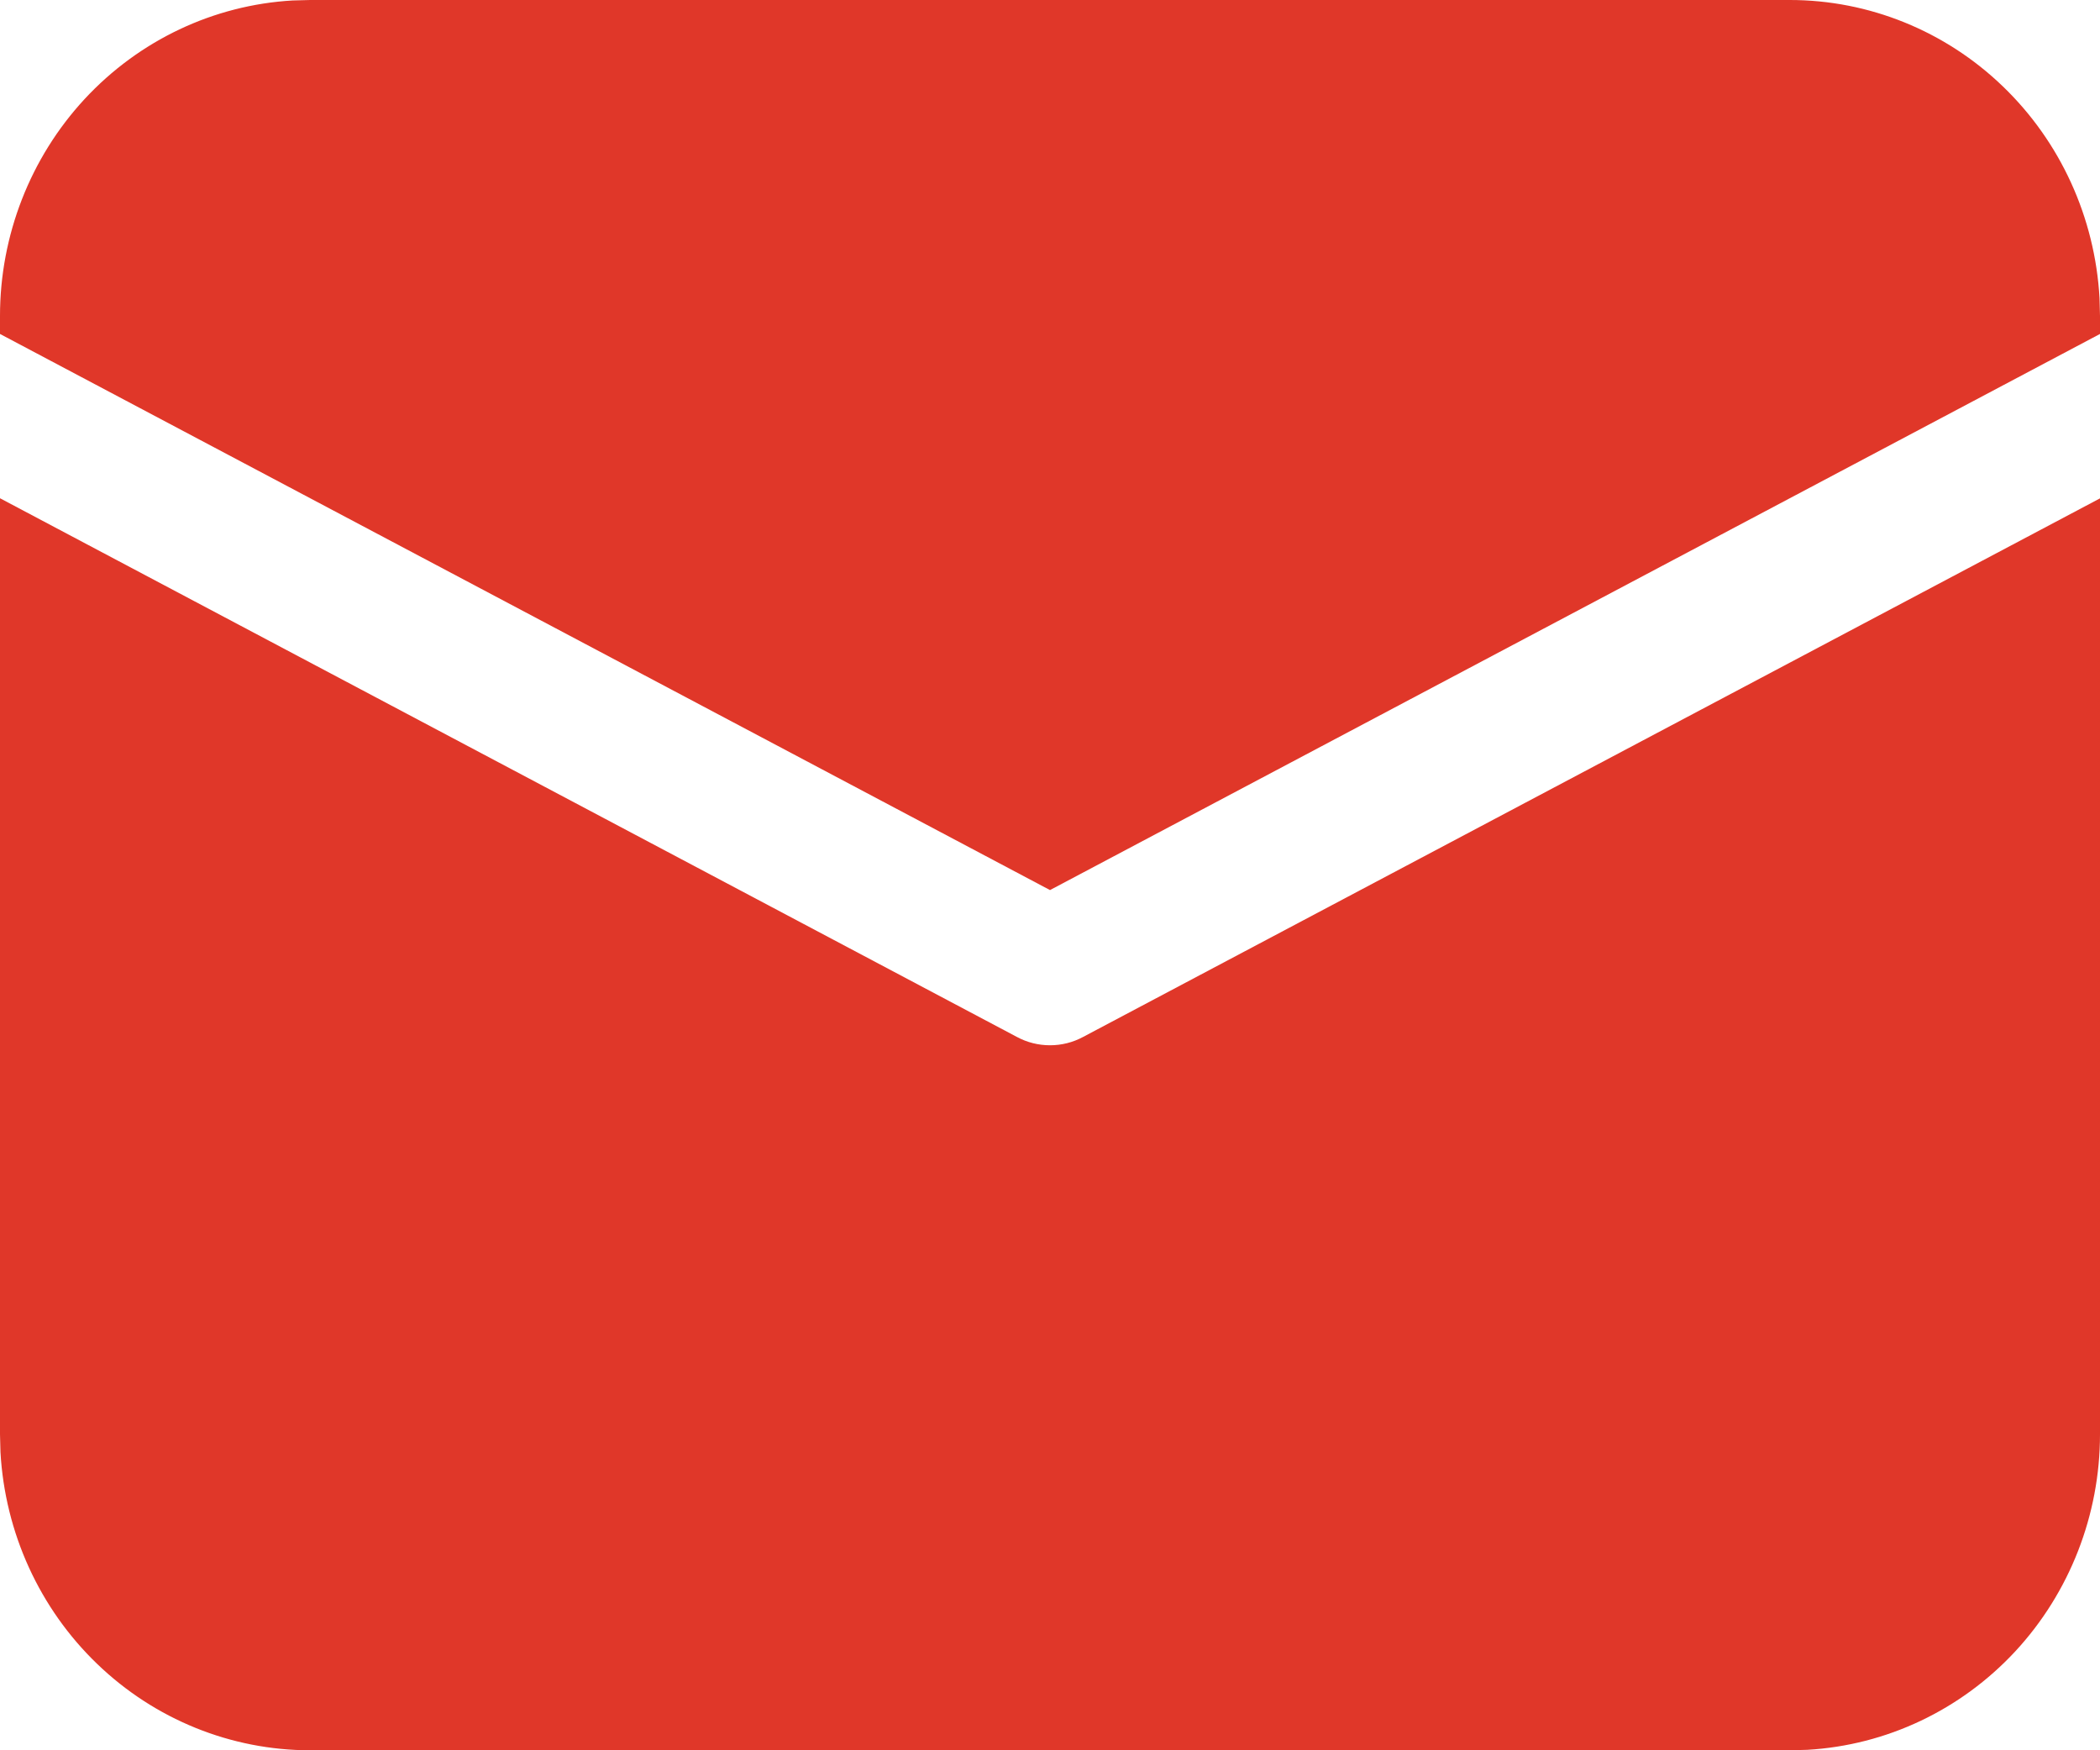 <svg width="18" height="15" viewBox="0 0 18 15" fill="none" xmlns="http://www.w3.org/2000/svg">
<path d="M5.70697e-09 4.27L8.717 8.887C8.804 8.934 8.901 8.958 9 8.958C9.099 8.958 9.196 8.934 9.283 8.887L18 4.271V12.292C18 12.983 17.74 13.649 17.274 14.152C16.807 14.655 16.17 14.957 15.492 14.996L15.341 15H2.659C1.98 15 1.326 14.735 0.833 14.26C0.339 13.785 0.043 13.136 0.004 12.445L5.70697e-09 12.292V4.27ZM2.659 5.81266e-09H15.341C16.02 -4.52889e-05 16.674 0.265 17.167 0.74C17.661 1.215 17.957 1.864 17.996 2.555L18 2.708V2.862L9 7.628L5.70697e-09 2.862V2.708C-4.44655e-05 2.017 0.26 1.351 0.726 0.848C1.193 0.345 1.83 0.043 2.509 0.004L2.659 5.81266e-09H15.341H2.659Z" fill="#E03729"/>
</svg>
